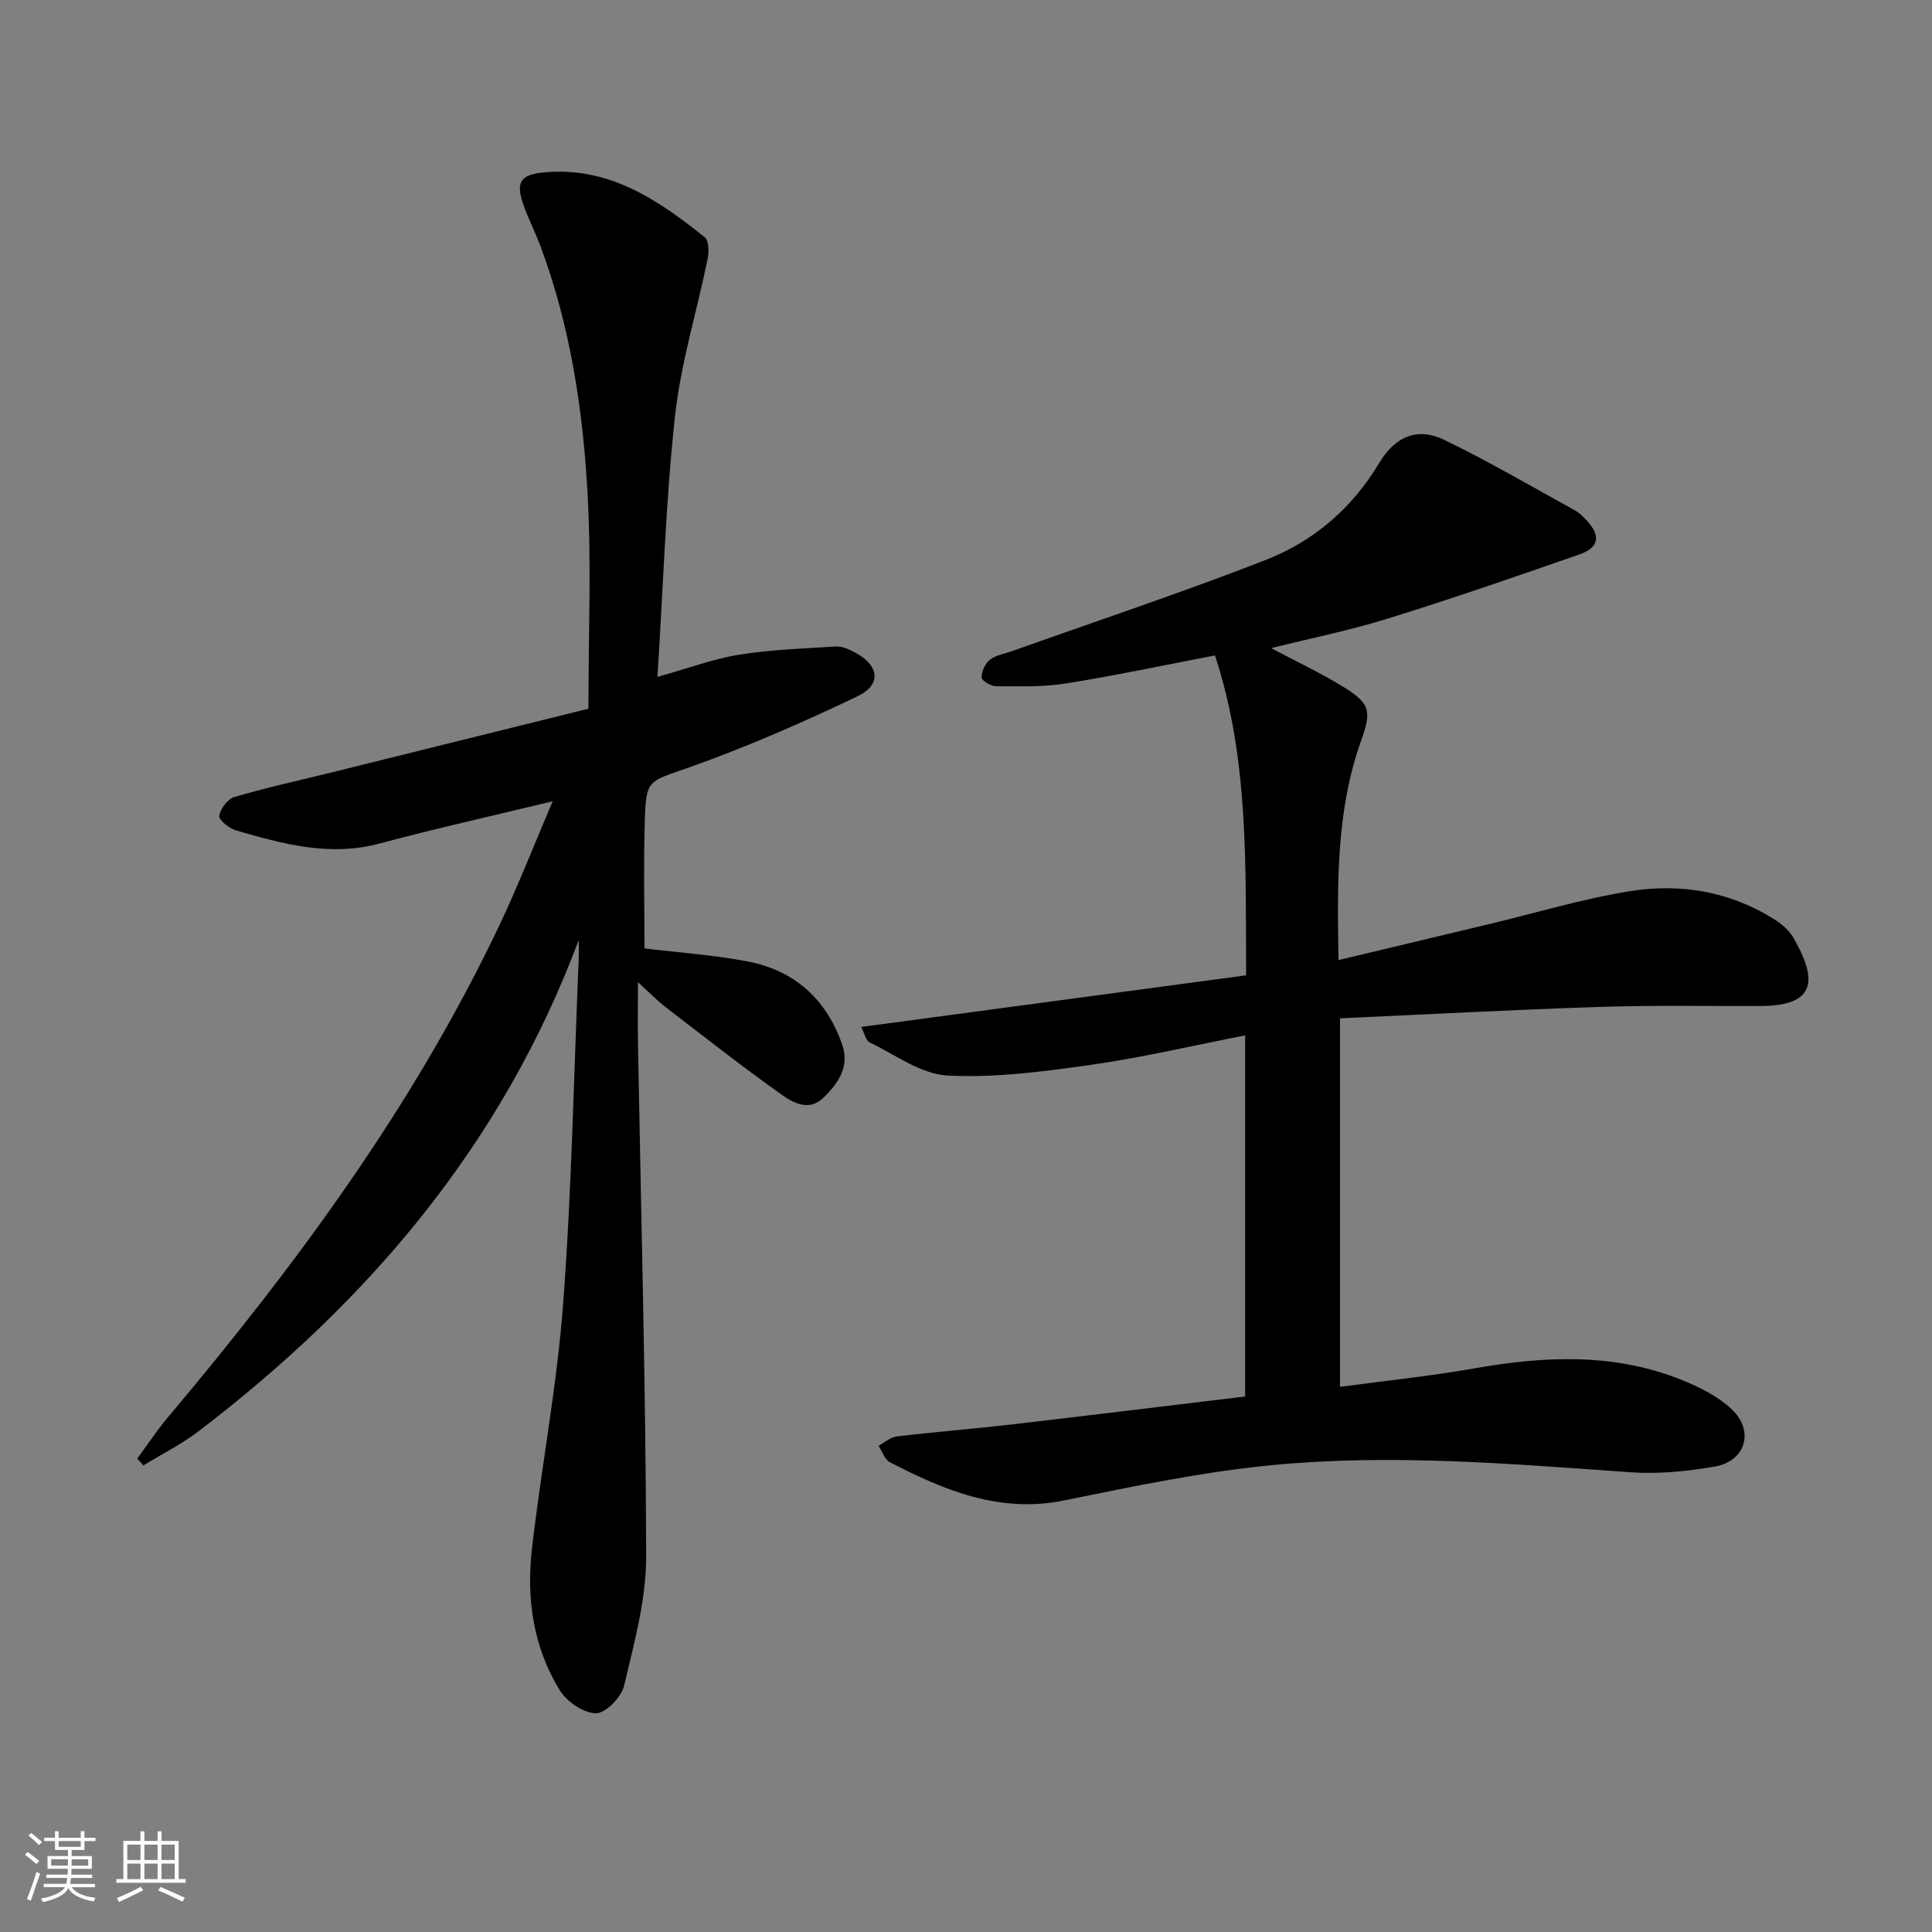 <svg enable-background="new 0 0 400 400" viewBox="0 0 400 400" xmlns="http://www.w3.org/2000/svg"><rect x="0" y="0" width="400" height="400" fill="#808080" stroke="none"/><path d="m5.17 384 .55-.58c.85.61 1.65 1.24 2.4 1.87l-.59.64c-.83-.73-1.62-1.38-2.36-1.93m1.22 9.53-.82-.34c.71-1.76 1.37-3.64 1.98-5.63.24.13.5.25.76.36-.6 1.67-1.24 3.54-1.92 5.61m-.5-13.5.57-.54c.56.44 1.31 1.06 2.26 1.87l-.65.64c-.67-.66-1.4-1.32-2.18-1.97m3.25.46h2.24v-1.36h.77v1.36h4.57v-1.36h.76v1.36h2.28v.69h-2.28v1.84h-2.64v1.26h4.18v2.64h-4.21c0 .45-.02.86-.05 1.21h4.32v.69h-4.38c-.04.34-.1.75-.19 1.22h5.15v.69h-4.82c.87 1.19 2.51 1.92 4.93 2.19-.17.31-.3.57-.37.76-2.77-.49-4.52-1.41-5.26-2.76-.56 1.26-2.3 2.23-5.24 2.9-.12-.24-.26-.48-.43-.72 2.73-.55 4.38-1.34 4.96-2.38h-4.38v-.69h4.65c.1-.38.17-.79.21-1.22h-4.32v-.69h4.4c.03-.34.05-.75.05-1.21h-4.2v-2.64h4.23v-1.26h-2.69v-1.84h-2.24zm1.46 4.46v1.29h3.45c.01-.4.02-.57.01-.53v-.32-.45h-3.46zm1.55-2.59h4.57v-1.19h-4.57zm6.11 2.59h-3.42v.77c-.01.19-.01.37-.02.53h3.44z" fill="#fafbfc"/><path d="m32.63 379.16h.82v1.98h3.54v7.89h1.46v.78h-14.37v-.78h1.46v-7.89h3.54v-1.98h.82v1.98h2.73zm-3.49 11.48.5.73c-1.61.82-3.28 1.63-5 2.42-.13-.27-.28-.55-.44-.82 1.75-.73 3.4-1.5 4.94-2.33m-2.78-5.55h2.73v-3.18h-2.73zm0 3.95h2.73v-3.2h-2.73zm3.54-3.95h2.73v-3.18h-2.73zm0 3.95h2.73v-3.2h-2.73zm7.89 4.68c-1.84-.92-3.51-1.7-5.02-2.32l.45-.73c1.89.8 3.57 1.55 5.04 2.23zm-1.62-11.81h-2.73v3.18h2.73zm-2.73 7.13h2.73v-3.2h-2.73z" fill="#fafbfc"/><g fill="#000001"><path d="m257.79 289.13c0-25.42 0-50.03 0-74.76-10.77 2.1-21.25 4.57-31.86 6.08-9.84 1.4-19.88 2.74-29.73 2.23-5.49-.28-10.83-4.29-16.12-6.85-.88-.43-1.17-2.08-1.76-3.21 26.78-3.59 53.03-7.12 79.68-10.69-.13-22.79.59-44.82-6.45-66.23-10.79 2.06-20.81 4.2-30.92 5.81-4.72.75-9.6.59-14.4.57-1.06-.01-2.99-1.16-3-1.81-.02-1.25.74-2.91 1.74-3.69 1.23-.97 3.03-1.22 4.58-1.78 17.5-6.23 35.14-12.11 52.44-18.84 9.92-3.86 17.88-10.64 23.51-20.03 3.43-5.73 8.08-7.5 13.57-4.84 9.23 4.48 18.11 9.68 27.1 14.63.85.47 1.58 1.23 2.26 1.95 3.04 3.22 2.7 5.69-1.45 7.13-13.16 4.58-26.34 9.14-39.64 13.27-7.85 2.44-15.96 4.07-24.16 6.12 5.23 2.78 10.35 5.16 15.11 8.12 5.53 3.43 5.63 5.08 3.5 11.07-5.12 14.38-4.95 29.33-4.66 45.39 10.73-2.56 20.97-5 31.21-7.45 9.67-2.31 19.25-5.22 29.05-6.8 10.53-1.7 20.85.03 30.09 5.9 1.5.95 3 2.27 3.86 3.78 4.65 8.13 5.21 14.04-6.77 14.08-11.15.04-22.32-.17-33.46.19-17.77.58-35.53 1.54-53.68 2.36v76.3c9.3-1.25 18.63-2.2 27.85-3.83 14.61-2.57 29.06-3.23 43.09 2.48 3.62 1.47 7.37 3.35 10.16 5.99 4.75 4.49 2.89 10.75-3.49 11.86-5.69.99-11.62 1.59-17.36 1.19-24.72-1.73-49.48-3.87-74.21-1.49-14.49 1.39-28.86 4.41-43.15 7.32-13.35 2.72-24.76-2.08-36.05-7.89-1.09-.56-1.61-2.26-2.39-3.42 1.26-.67 2.46-1.78 3.77-1.94 7.91-.94 15.86-1.57 23.77-2.48 16-1.86 31.99-3.83 48.37-5.79z"/><path d="m119.82 194.62c-15.76 42.17-43.45 74.81-78.65 101.66-3.56 2.72-7.64 4.76-11.48 7.12-.42-.47-.85-.95-1.27-1.42 2.09-2.84 4.04-5.8 6.3-8.49 26.54-31.52 50.92-64.51 68.68-101.93 3.82-8.05 7.06-16.38 11.03-25.67-12.8 3.1-24.38 5.68-35.84 8.75-10.34 2.77-20.04.1-29.76-2.72-1.41-.41-3.59-2.2-3.45-3.01.26-1.48 1.76-3.49 3.14-3.9 6.65-1.95 13.44-3.43 20.18-5.1 18.01-4.46 36.01-8.93 53.13-13.18 0-15.58.62-29.91-.16-44.15-.95-17.57-3.56-34.99-9.78-51.64-1.1-2.95-2.58-5.77-3.6-8.76-1.55-4.54-.45-6.04 4.34-6.49 13.4-1.25 23.57 5.64 33.29 13.44.86.69.88 3.05.58 4.49-2.22 10.87-5.56 21.6-6.75 32.57-1.92 17.65-2.46 35.45-3.63 53.95 6.46-1.8 11.59-3.74 16.9-4.59 6.64-1.06 13.41-1.29 20.14-1.7 1.23-.07 2.6.59 3.76 1.19 5.13 2.67 5.7 6.7.58 9.14-11.34 5.41-22.91 10.48-34.74 14.68-8.56 3.04-9.01 2.31-9.27 11.28-.26 8.75-.06 17.51-.06 26.22 6.83.83 14.11 1.33 21.23 2.67 9.73 1.83 16.35 7.72 19.67 17.13 1.64 4.64-.72 8.03-3.78 11.06-2.99 2.96-6.28 1.14-8.64-.53-8.26-5.84-16.21-12.12-24.24-18.28-1.55-1.19-2.91-2.62-5.59-5.06 0 5.29-.06 9.17.01 13.05.63 35.28 1.61 70.56 1.69 105.84.02 8.95-2.5 17.98-4.58 26.81-.55 2.35-3.81 5.67-5.82 5.66-2.55-.01-6.01-2.38-7.47-4.73-5.52-8.93-6.96-19.04-5.78-29.3 1.95-16.97 5.2-33.82 6.47-50.82 1.77-23.71 2.21-47.51 3.21-71.27.06-1.31.01-2.64.01-3.97z"/></g></svg>